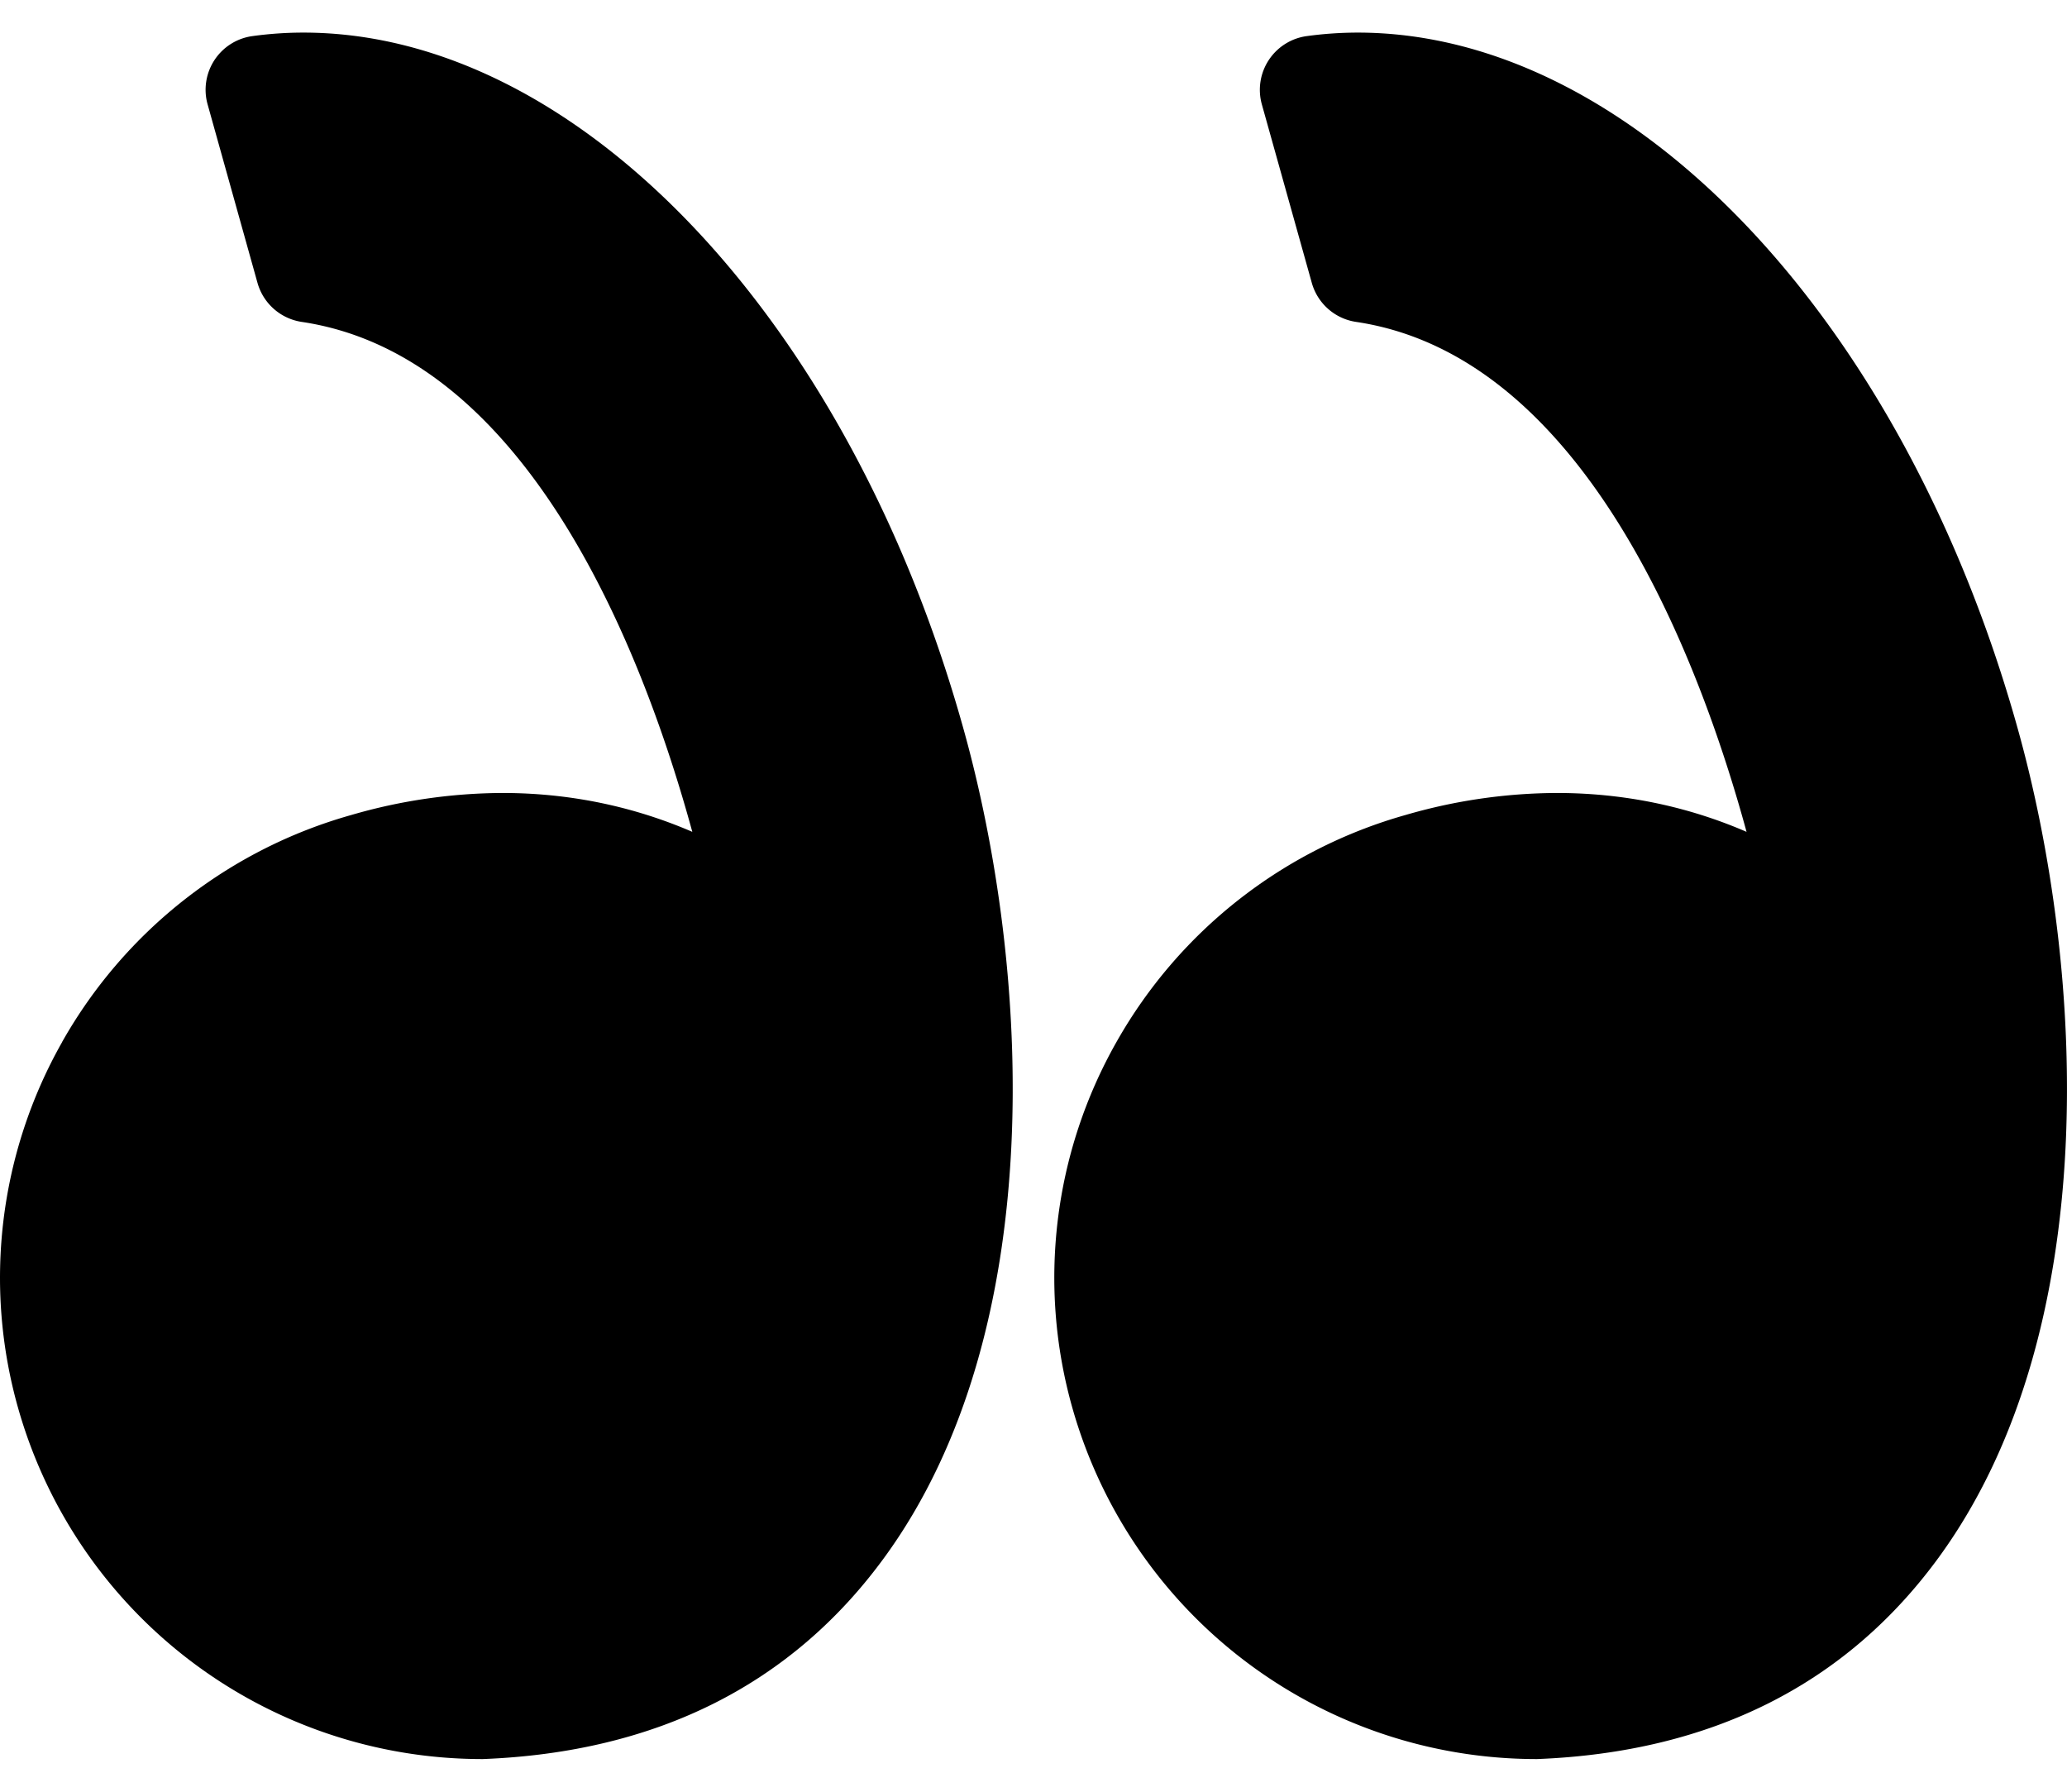 <svg width="30" height="26" fill="none" xmlns="http://www.w3.org/2000/svg"><path d="M20.398 11.827a7.95 7.95 0 0 1 2.197-.32c1.11 0 2.036.253 2.754.564-.692-2.535-2.355-6.908-5.668-7.4a.787.787 0 0 1-.642-.567l-.725-2.59a.787.787 0 0 1 .651-.99 5.5 5.5 0 0 1 .741-.051c3.977 0 7.915 4.15 9.577 10.094.975 3.487 1.261 8.729-1.141 12.028-1.345 1.847-3.307 2.832-5.831 2.931h-.031a7 7 0 0 1-6.717-5.1 6.934 6.934 0 0 1 .64-5.303 6.997 6.997 0 0 1 4.195-3.296zM.9 15.123a6.996 6.996 0 0 1 4.197-3.296 7.95 7.95 0 0 1 2.196-.32c1.11 0 2.036.253 2.755.564-.693-2.535-2.356-6.908-5.67-7.4a.788.788 0 0 1-.641-.567l-.724-2.59a.786.786 0 0 1 .65-.99c.245-.034.494-.051.741-.051 3.977 0 7.915 4.15 9.577 10.094.976 3.487 1.262 8.729-1.142 12.029-1.344 1.846-3.306 2.832-5.83 2.93h-.031a7 7 0 0 1-6.717-5.1 6.937 6.937 0 0 1 .64-5.303z" fill="#000"/></svg>